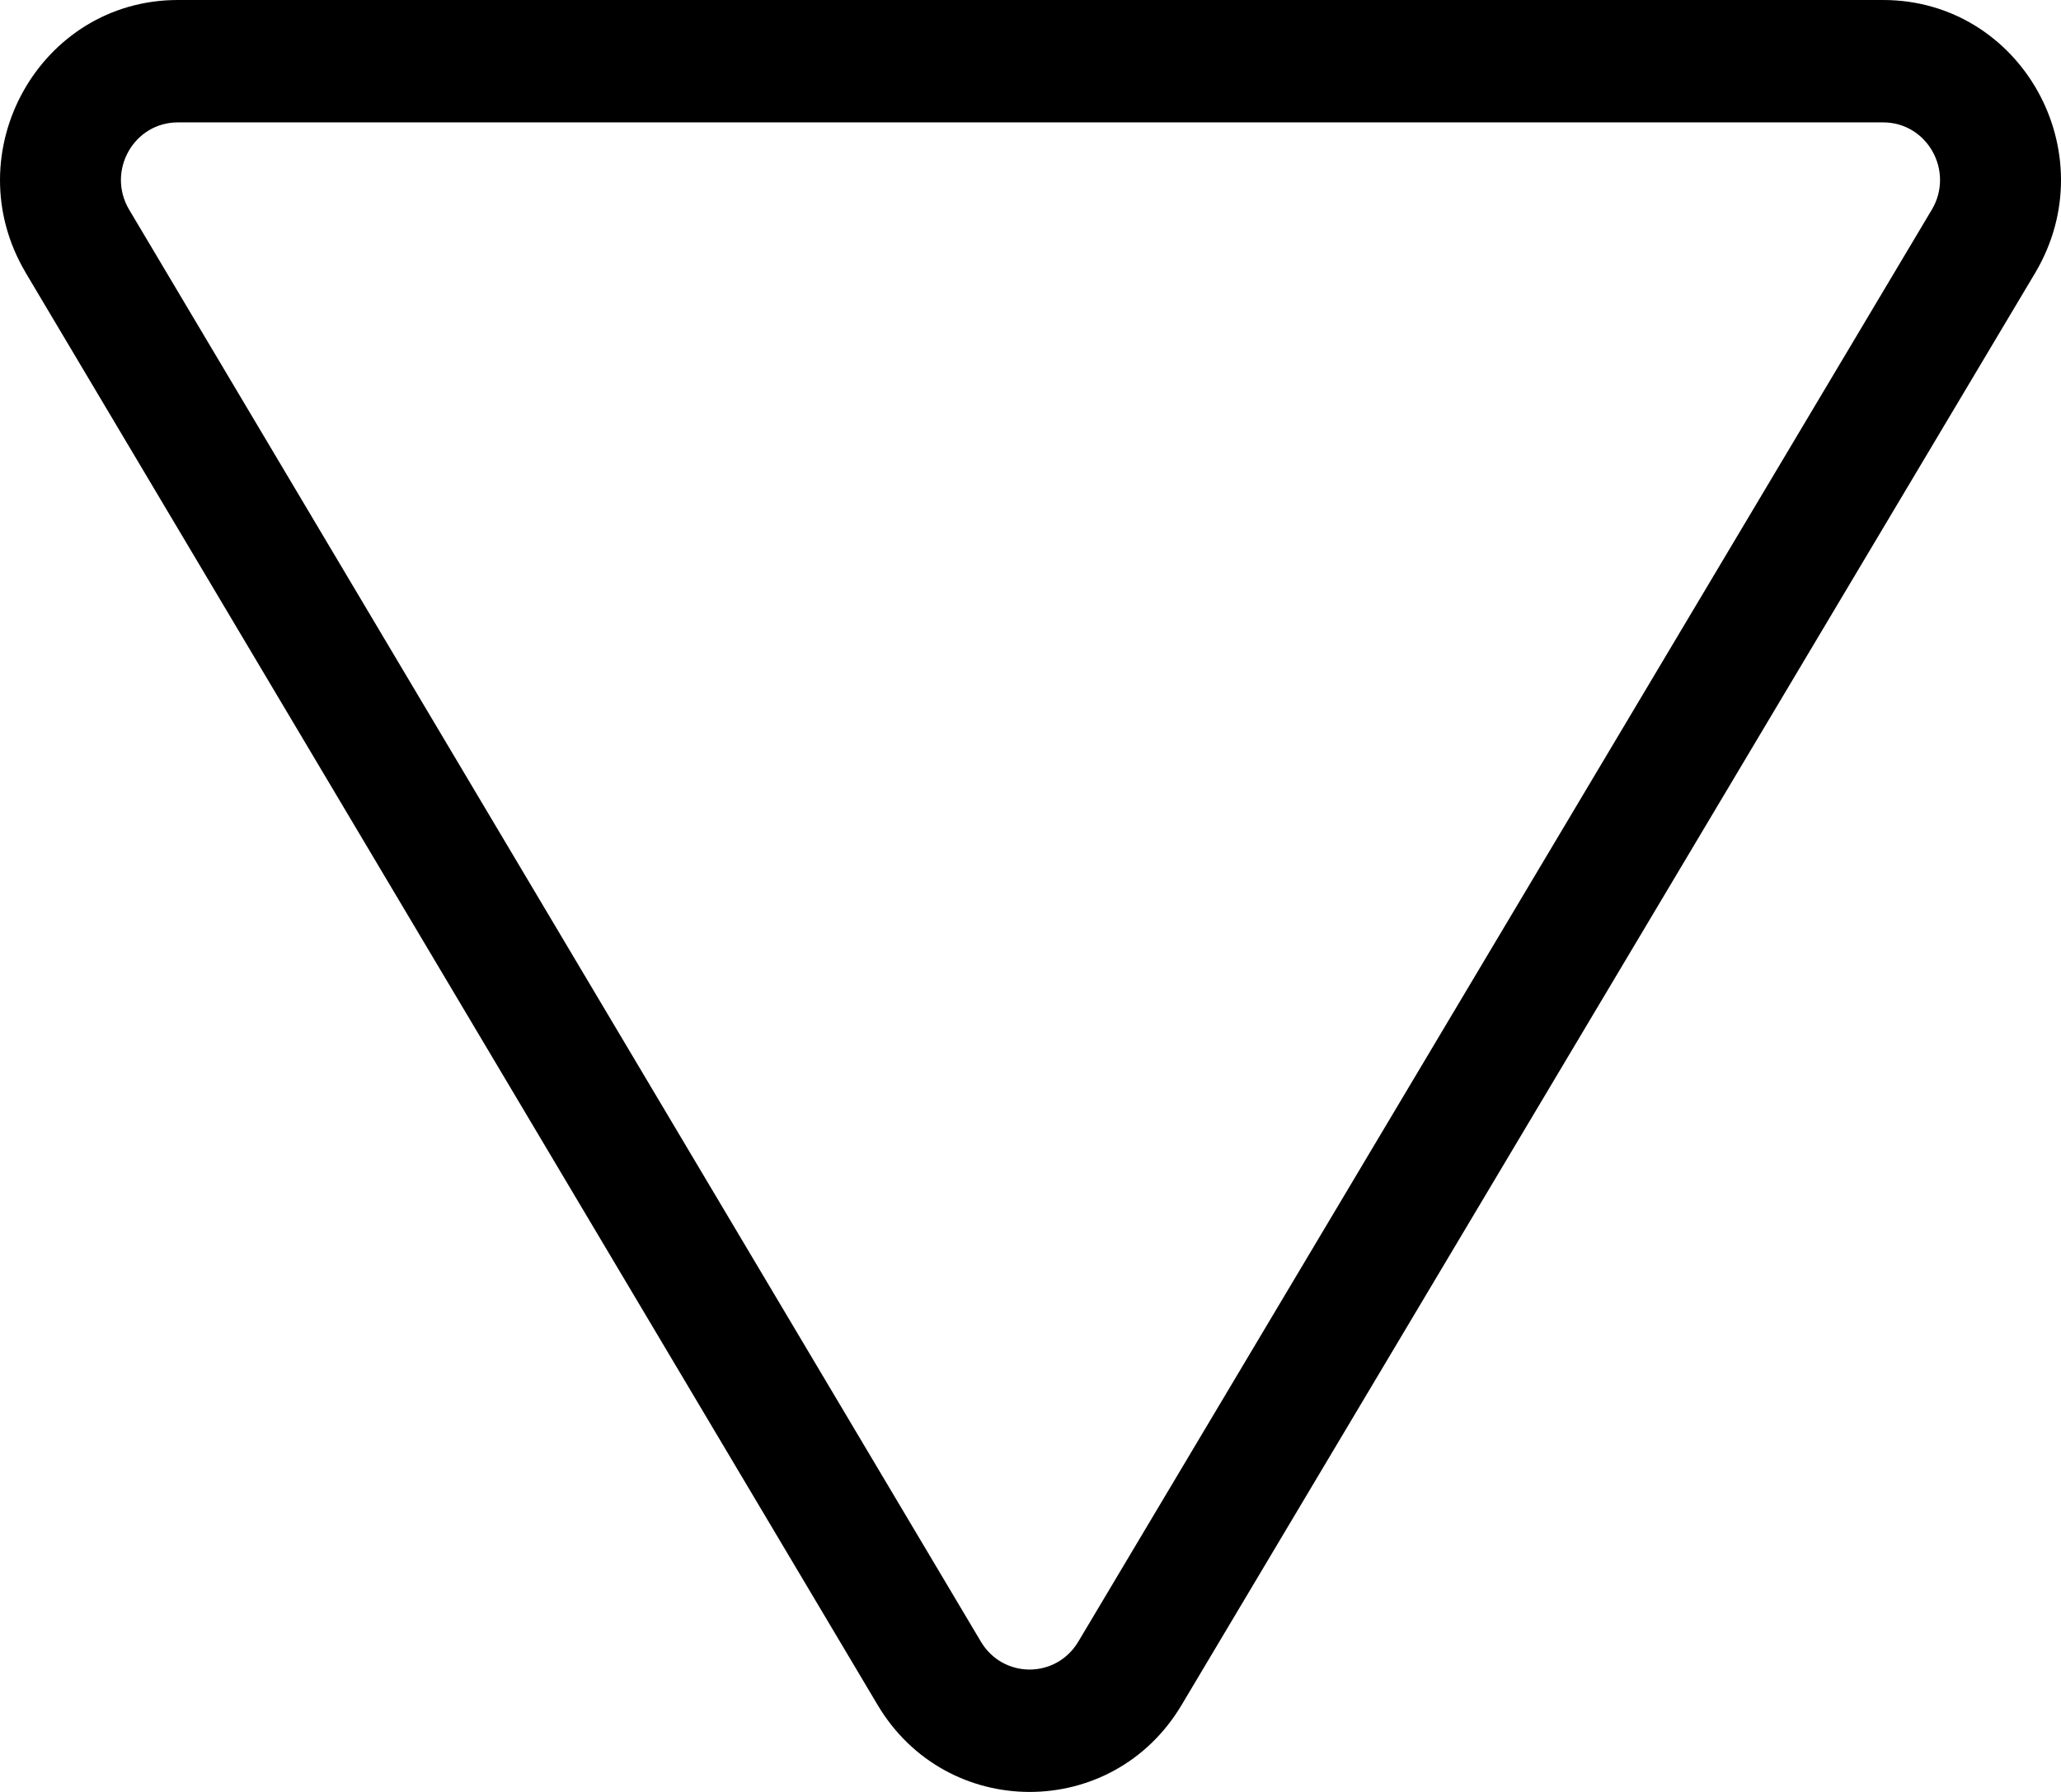 <svg width="23" height="20" viewBox="0 0 23 20" fill="none" xmlns="http://www.w3.org/2000/svg">
<path d="M22.713 3.044L13.189 19.025C12.418 20.328 10.559 20.322 9.792 19.026L0.286 3.043C0.286 3.043 0.286 3.042 0.286 3.042C-0.507 1.703 0.443 0 1.985 0H21.015C22.555 4.57764e-05 23.509 1.7 22.713 3.044ZM21.015 1.366H1.985C1.492 1.366 1.188 1.909 1.44 2.338L10.946 18.322C11.192 18.737 11.786 18.74 12.035 18.32L21.559 2.339C21.812 1.911 21.509 1.366 21.015 1.366Z" fill="black"/>
</svg>
